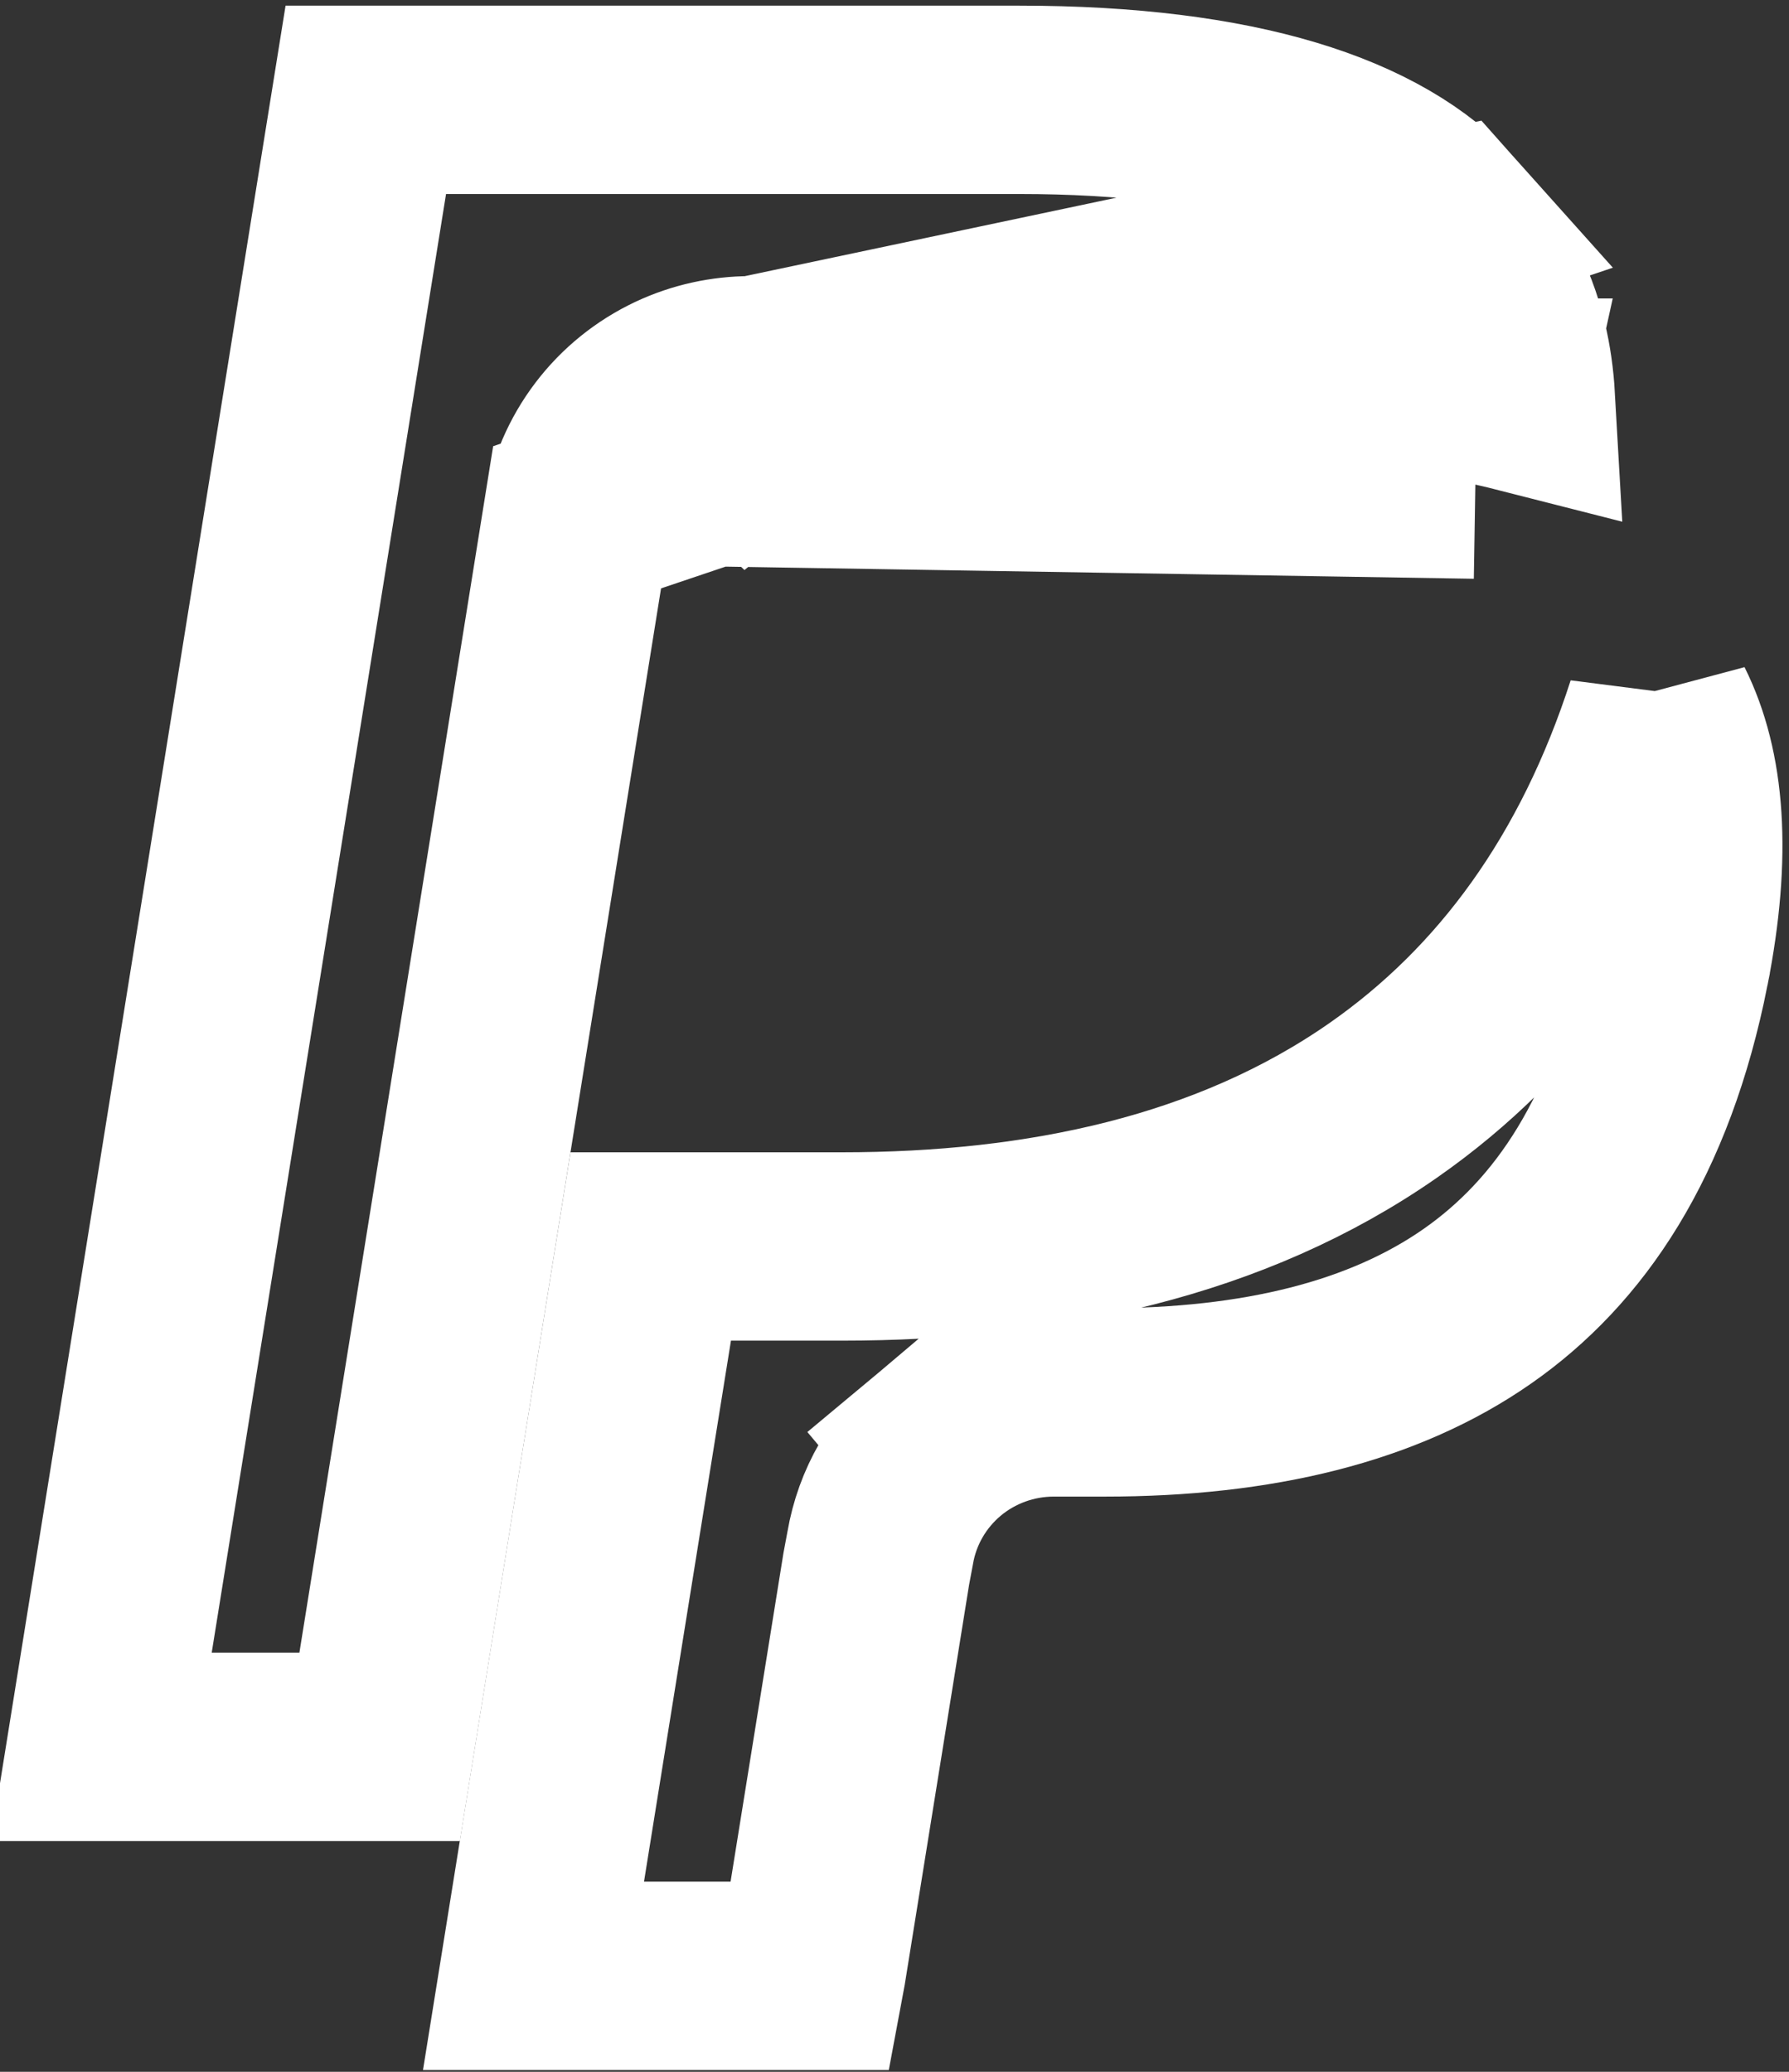 <svg width="19" height="22" viewBox="0 0 19 22" fill="none" xmlns="http://www.w3.org/2000/svg">
<rect x="0" y="0" width="19" height="22" fill="#333333" stroke="none"/>
<g clip-path="url(#clip0_62_3284)">
<path d="M7.174 4.11L7.176 4.109C7.427 3.992 7.699 3.932 7.975 3.932C7.975 3.932 7.975 3.932 7.975 3.932C7.975 3.932 7.975 3.932 7.975 3.932L13.416 3.932C14.102 3.932 14.756 3.976 15.366 4.072C15.539 4.099 15.711 4.131 15.883 4.169M7.174 4.11L15.373 2.379C15.746 2.797 15.962 3.204 16.071 3.658C16.113 3.833 16.141 4.023 16.153 4.233C16.063 4.21 15.973 4.189 15.883 4.169M7.174 4.11C6.902 4.238 6.664 4.43 6.482 4.67C6.299 4.911 6.178 5.193 6.129 5.493L6.129 5.493M7.174 4.11L6.129 5.493M15.883 4.169C15.882 4.169 15.882 4.169 15.881 4.169L15.669 5.146M15.883 4.169C15.883 4.169 15.883 4.169 15.884 4.169L15.669 5.146M7.6 5.015C7.717 4.96 7.845 4.932 7.975 4.932H13.416C14.061 4.932 14.662 4.973 15.211 5.06C15.365 5.084 15.518 5.113 15.669 5.146M7.6 5.015L15.669 5.146M7.6 5.015C7.473 5.075 7.362 5.164 7.278 5.275L7.6 5.015ZM6.129 5.493L4.032 18.549H1.075L3.885 1.06H10.823C13.145 1.06 14.635 1.554 15.373 2.379L6.129 5.493Z" stroke="white" stroke-width="2"/>
<path d="M17.633 7.531C17.953 8.172 18.029 9.06 17.791 10.267L17.633 7.531ZM17.633 7.531C17.04 9.371 16.039 10.743 14.694 11.682C13.071 12.815 11.062 13.236 8.941 13.236H6.911L5.666 20.981H8.609L8.623 20.906L9.302 16.687L9.304 16.674L9.306 16.662L9.348 16.438C9.422 16.003 9.649 15.612 9.984 15.33L10.627 16.096L9.984 15.33C10.323 15.046 10.751 14.892 11.191 14.892H11.191H11.732C13.361 14.892 14.694 14.566 15.691 13.87C16.665 13.19 17.431 12.079 17.791 10.267L17.633 7.531ZM5.575 21.549L5.575 21.548C5.575 21.548 5.575 21.548 5.575 21.549Z" stroke="white" stroke-width="2"/>
</g>
<defs>
<clipPath id="clip0_62_3284">
<rect width="19" height="22" fill="white"/>
</clipPath>
</defs>
</svg>
